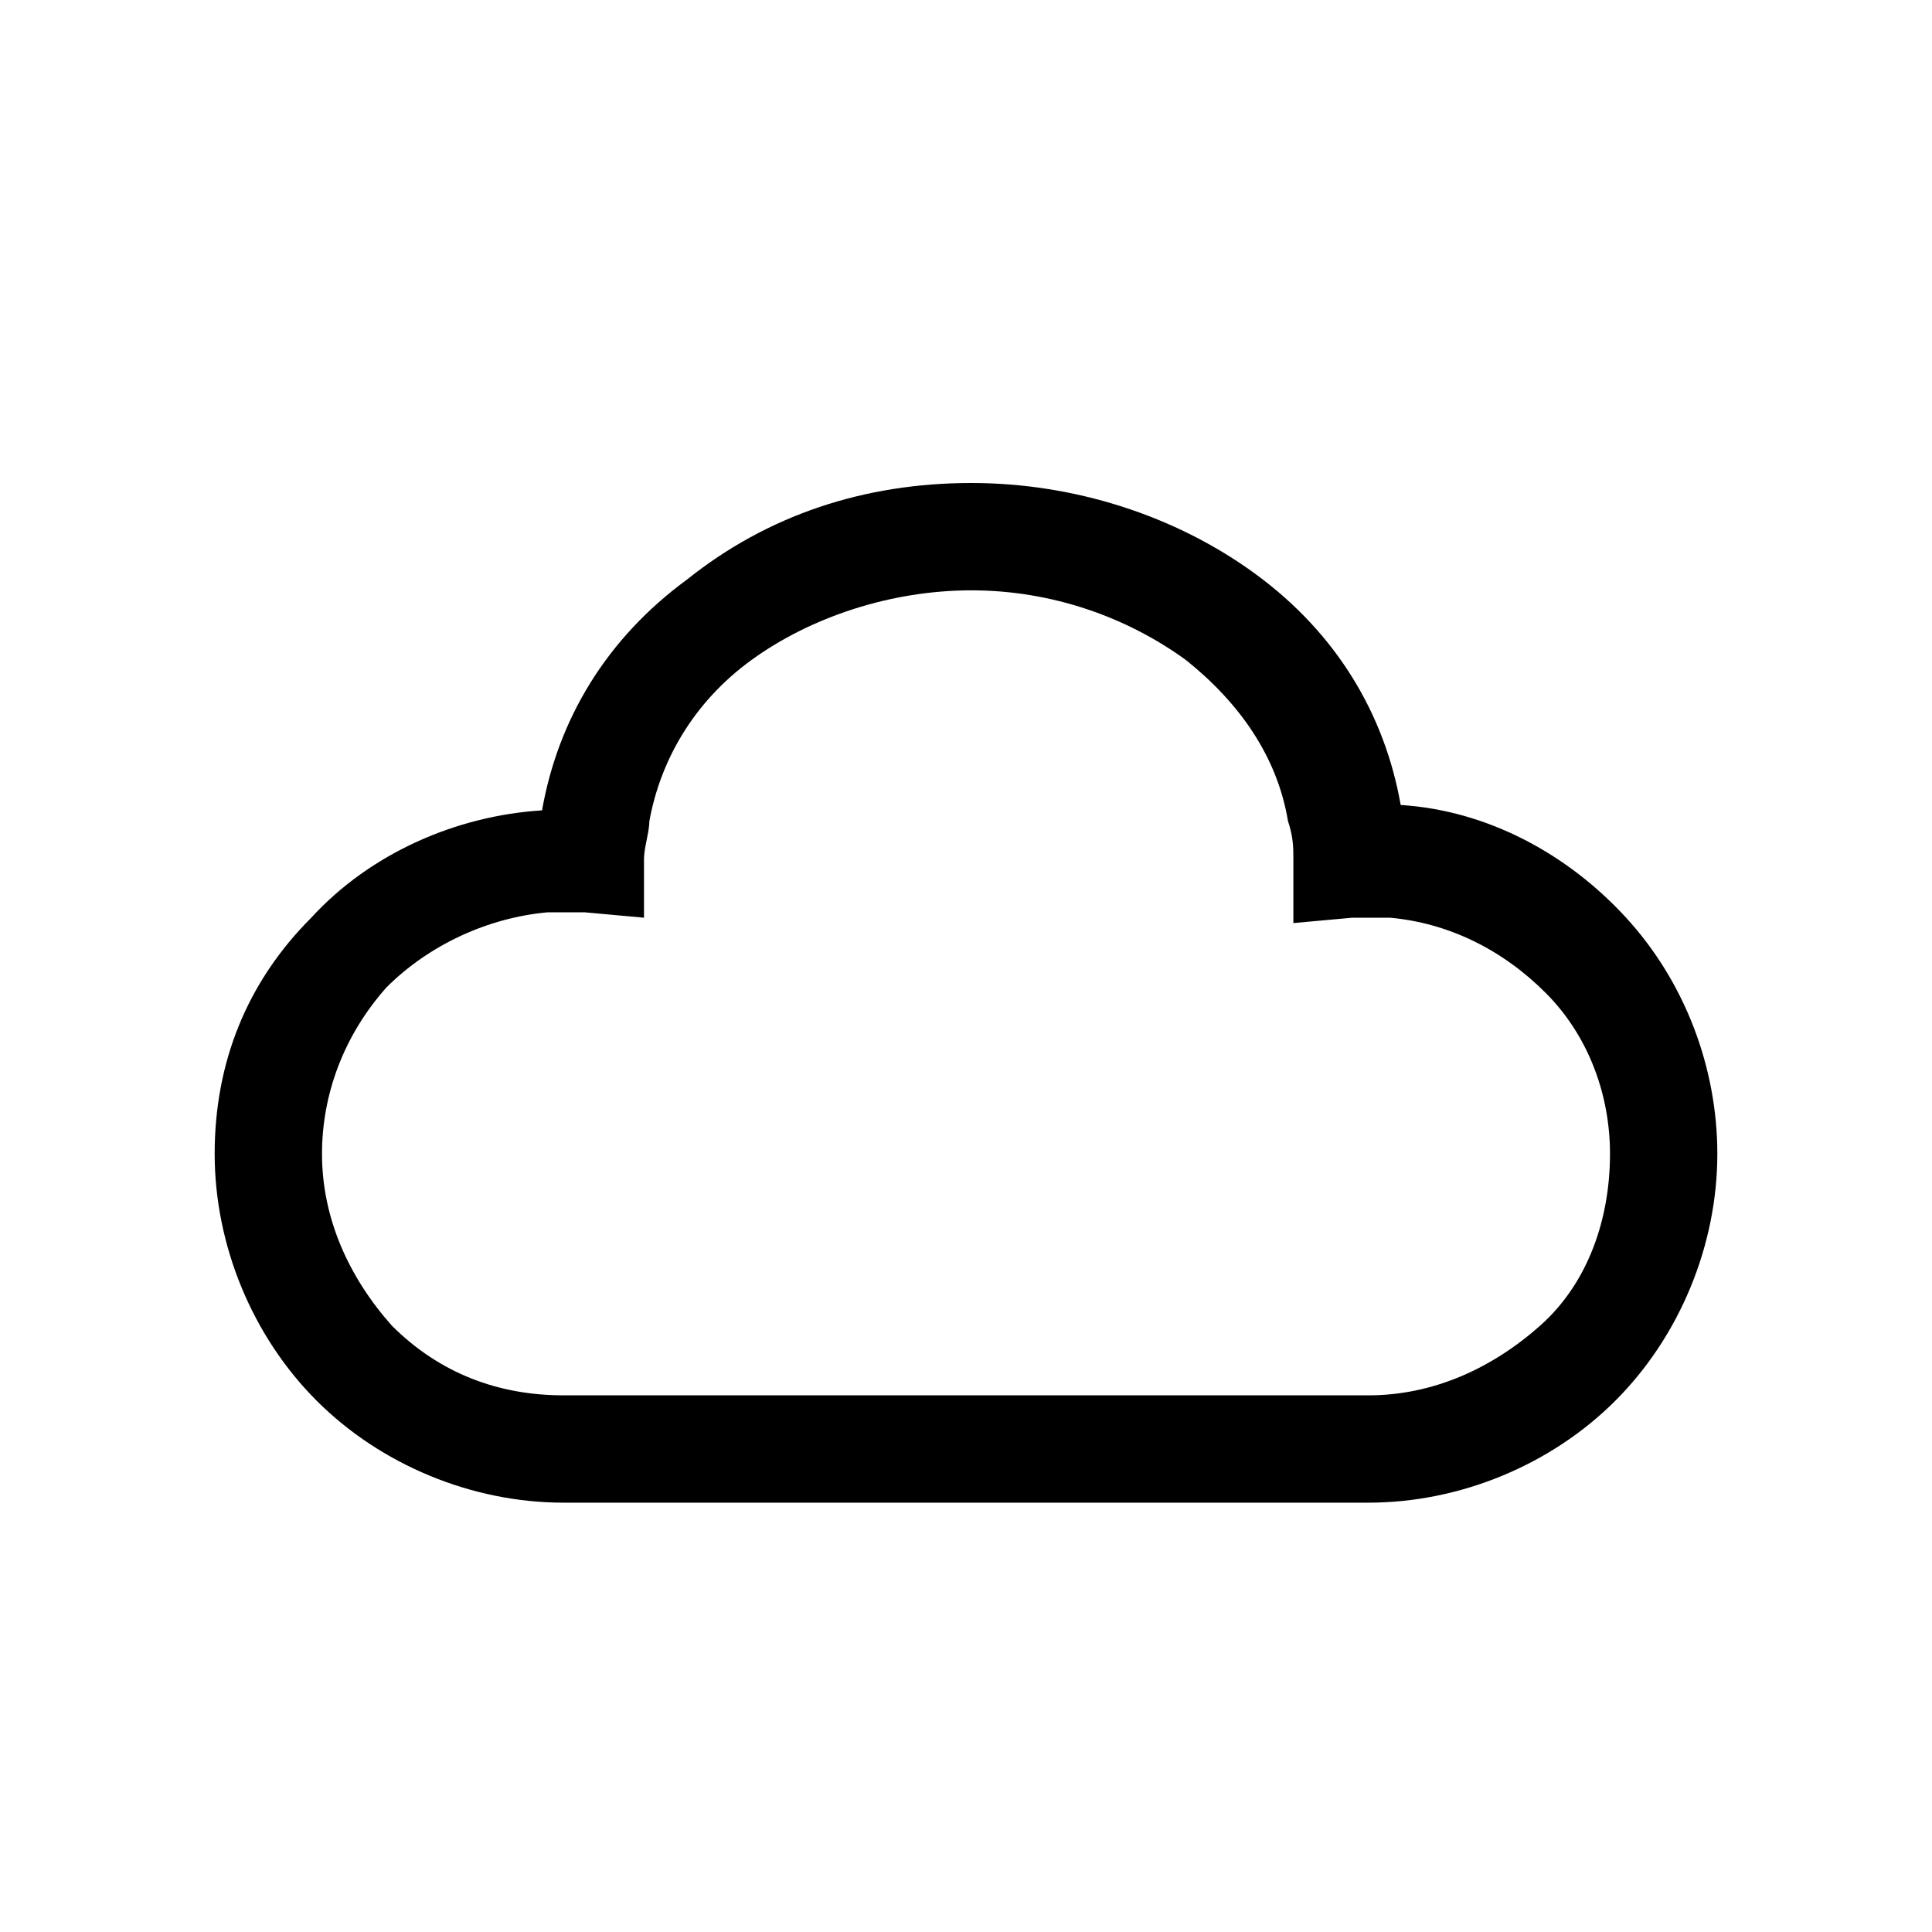 <?xml version="1.0" encoding="utf-8"?>
<!-- Generator: Adobe Illustrator 26.3.1, SVG Export Plug-In . SVG Version: 6.00 Build 0)  -->
<svg version="1.1" id="图层_1" xmlns="http://www.w3.org/2000/svg" xmlns:xlink="http://www.w3.org/1999/xlink" x="0px" y="0px"
	 viewBox="0 0 36 36" style="enable-background:new 0 0 36 36;" xml:space="preserve">
<g id="ic_StatusBar_cloud">
	<g id="形状结合备份-3">
		<path d="M25.5,28h-15c-1.7,0-3.4-0.7-4.6-1.9C4.7,24.9,4,23.2,4,21.5c0-1.7,0.6-3.2,1.8-4.4c1.1-1.2,2.7-1.9,4.3-2c0,0,0,0,0,0
			c0.3-1.7,1.2-3.2,2.7-4.3C14.3,9.6,16.1,9,18.1,9c1.9,0,3.8,0.6,5.3,1.7c1.5,1.1,2.4,2.6,2.7,4.3c1.6,0.1,3.1,0.9,4.2,2.1
			c1.1,1.2,1.7,2.8,1.7,4.4c0,1.7-0.7,3.4-1.9,4.6C28.9,27.3,27.2,28,25.5,28z M10.5,17c-0.1,0-0.2,0-0.3,0c-1.1,0.1-2.2,0.6-3,1.4
			C6.4,19.3,6,20.4,6,21.5c0,1.2,0.5,2.3,1.3,3.2c0.9,0.9,2,1.3,3.2,1.3h15c1.2,0,2.3-0.5,3.2-1.3c0.9-0.8,1.3-2,1.3-3.2
			c0-1.1-0.4-2.2-1.2-3c-0.8-0.8-1.8-1.3-2.9-1.4c-0.2,0-0.5,0-0.7,0l-1.1,0.1V16c0-0.2,0-0.4-0.1-0.7c-0.2-1.2-0.9-2.2-1.9-3
			C21,11.5,19.6,11,18.1,11c-1.5,0-3,0.5-4.1,1.3c-1.1,0.8-1.7,1.9-1.9,3c0,0.2-0.1,0.5-0.1,0.7l0,1.1L10.9,17
			C10.8,17,10.6,17,10.5,17z"/>
	</g>
</g>
</svg>

